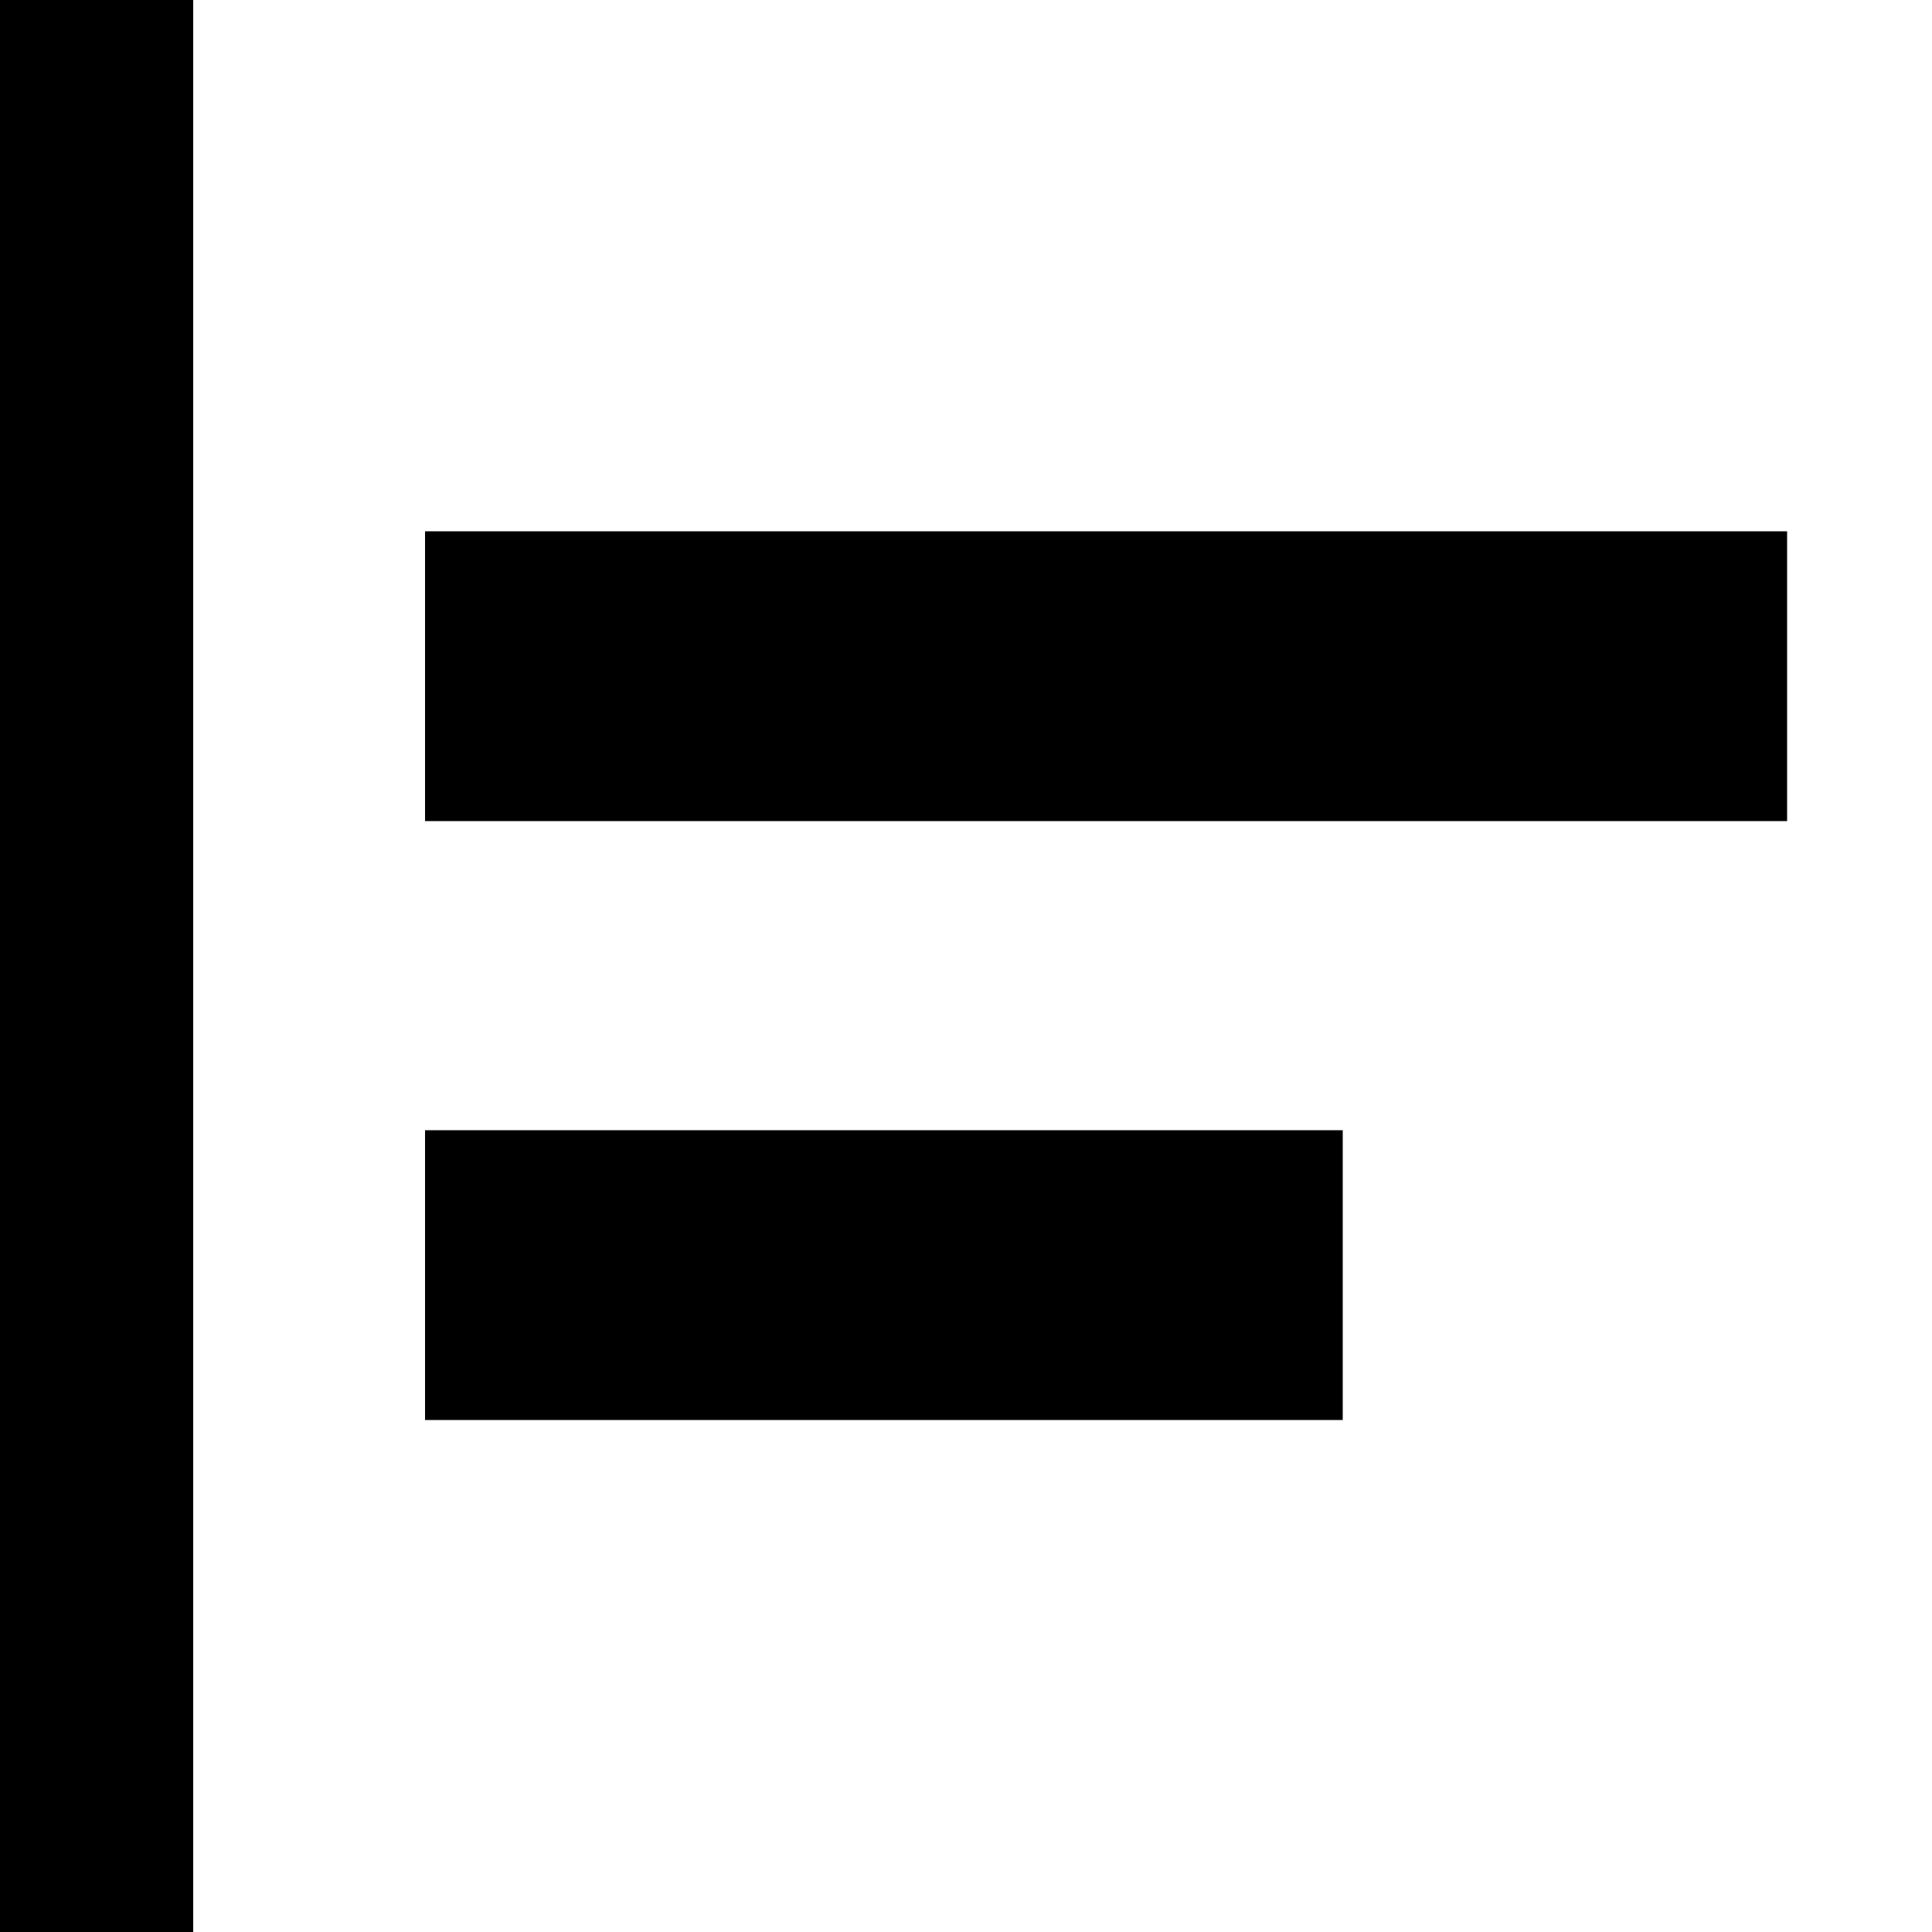 <?xml version="1.0" encoding="utf-8"?>
<!-- Generator: Adobe Illustrator 25.2.0, SVG Export Plug-In . SVG Version: 6.00 Build 0)  -->
<svg version="1.1" id="Layer_1" xmlns="http://www.w3.org/2000/svg" xmlns:xlink="http://www.w3.org/1999/xlink" x="0px" y="0px"
	 viewBox="0 0 20 20" style="enable-background:new 0 0 20 20;" xml:space="preserve">

<rect x="4.4" y="5.5" class="st0" width="14.1" height="3"/>
<rect x="4.4" y="11.7" class="st0" width="9.5" height="3"/>
<g>
	<rect x="0" y="0" class="st1" width="2" height="20"/>
</g>
</svg>
